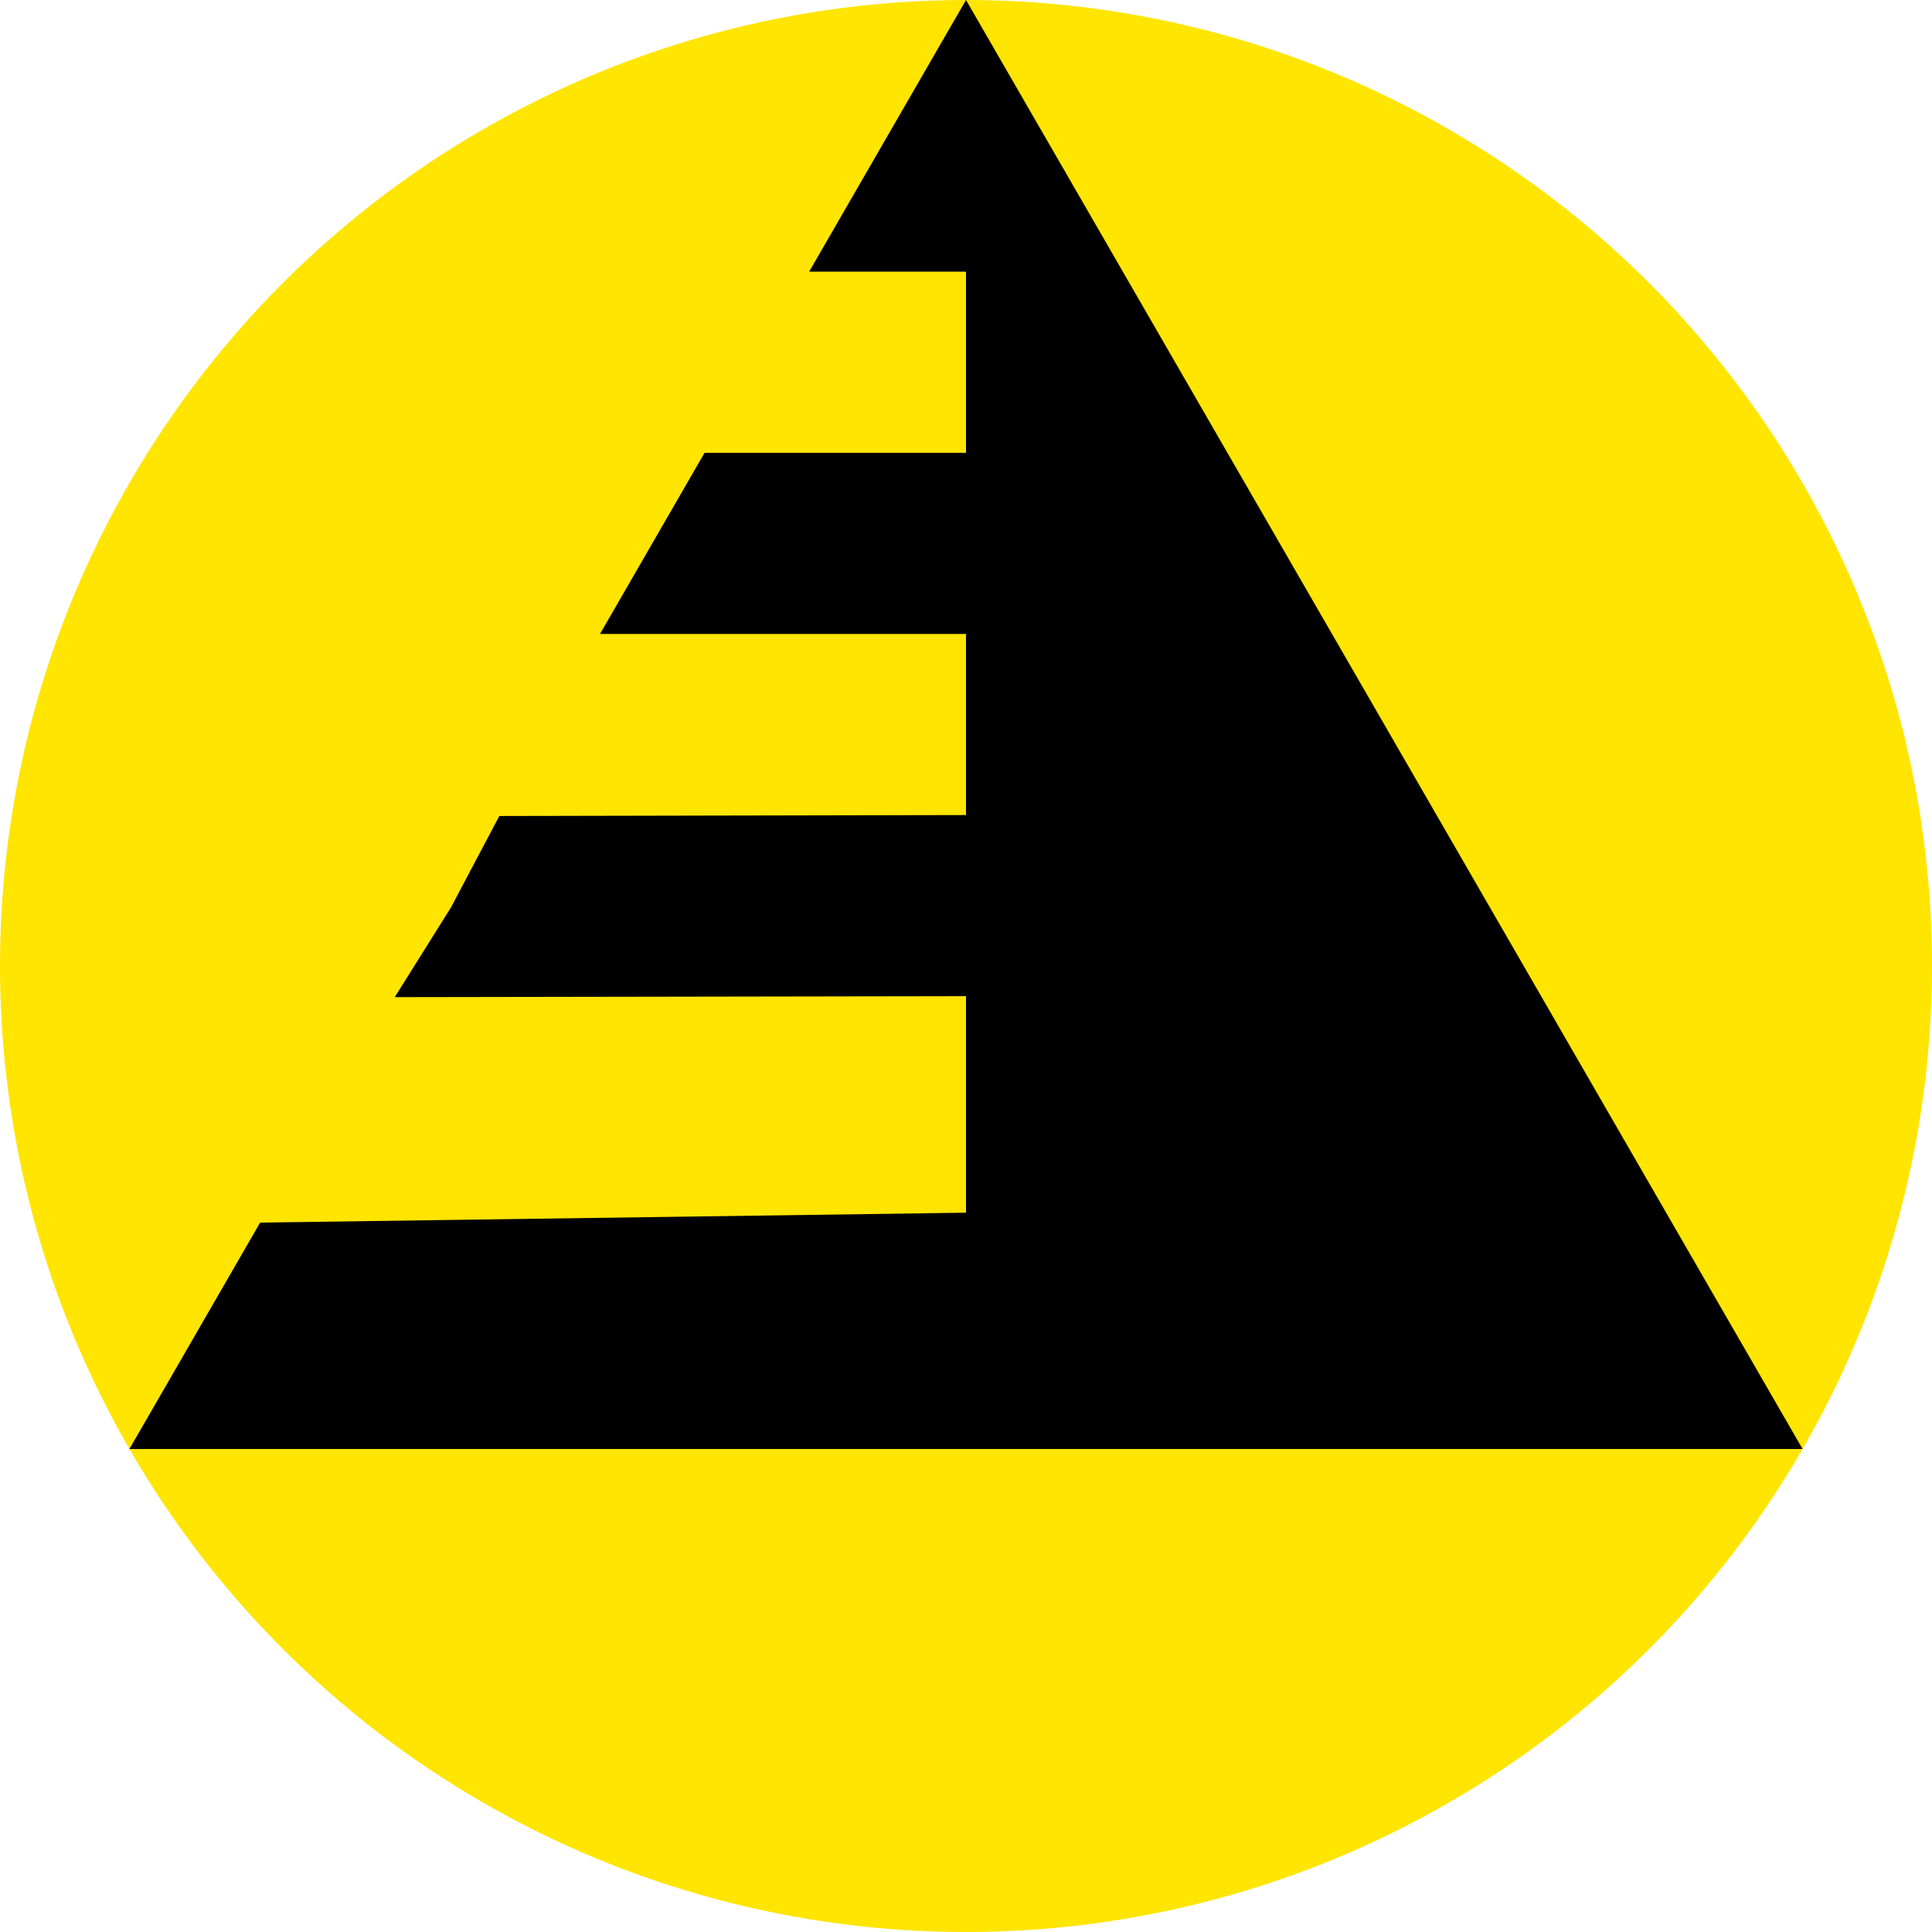 <svg xmlns="http://www.w3.org/2000/svg" width="512" height="512" fill="none"><g clip-path="url(#a)"><circle cx="256" cy="256" r="256" fill="#FFE500"/><path fill="#000" d="m256 0 221.703 384H34.298l13.856-24 13.856-24 6.929-12L256 321.375V264l-151.388.25L119.5 240.5l12.824-24.25L256 216v-48h-96.995l13.857-24 13.856-24H256V72h-41.569l13.856-24L256 0Z"/></g><defs><clipPath id="a"><path fill="#fff" d="M0 0h512v512H0z"/></clipPath></defs></svg>